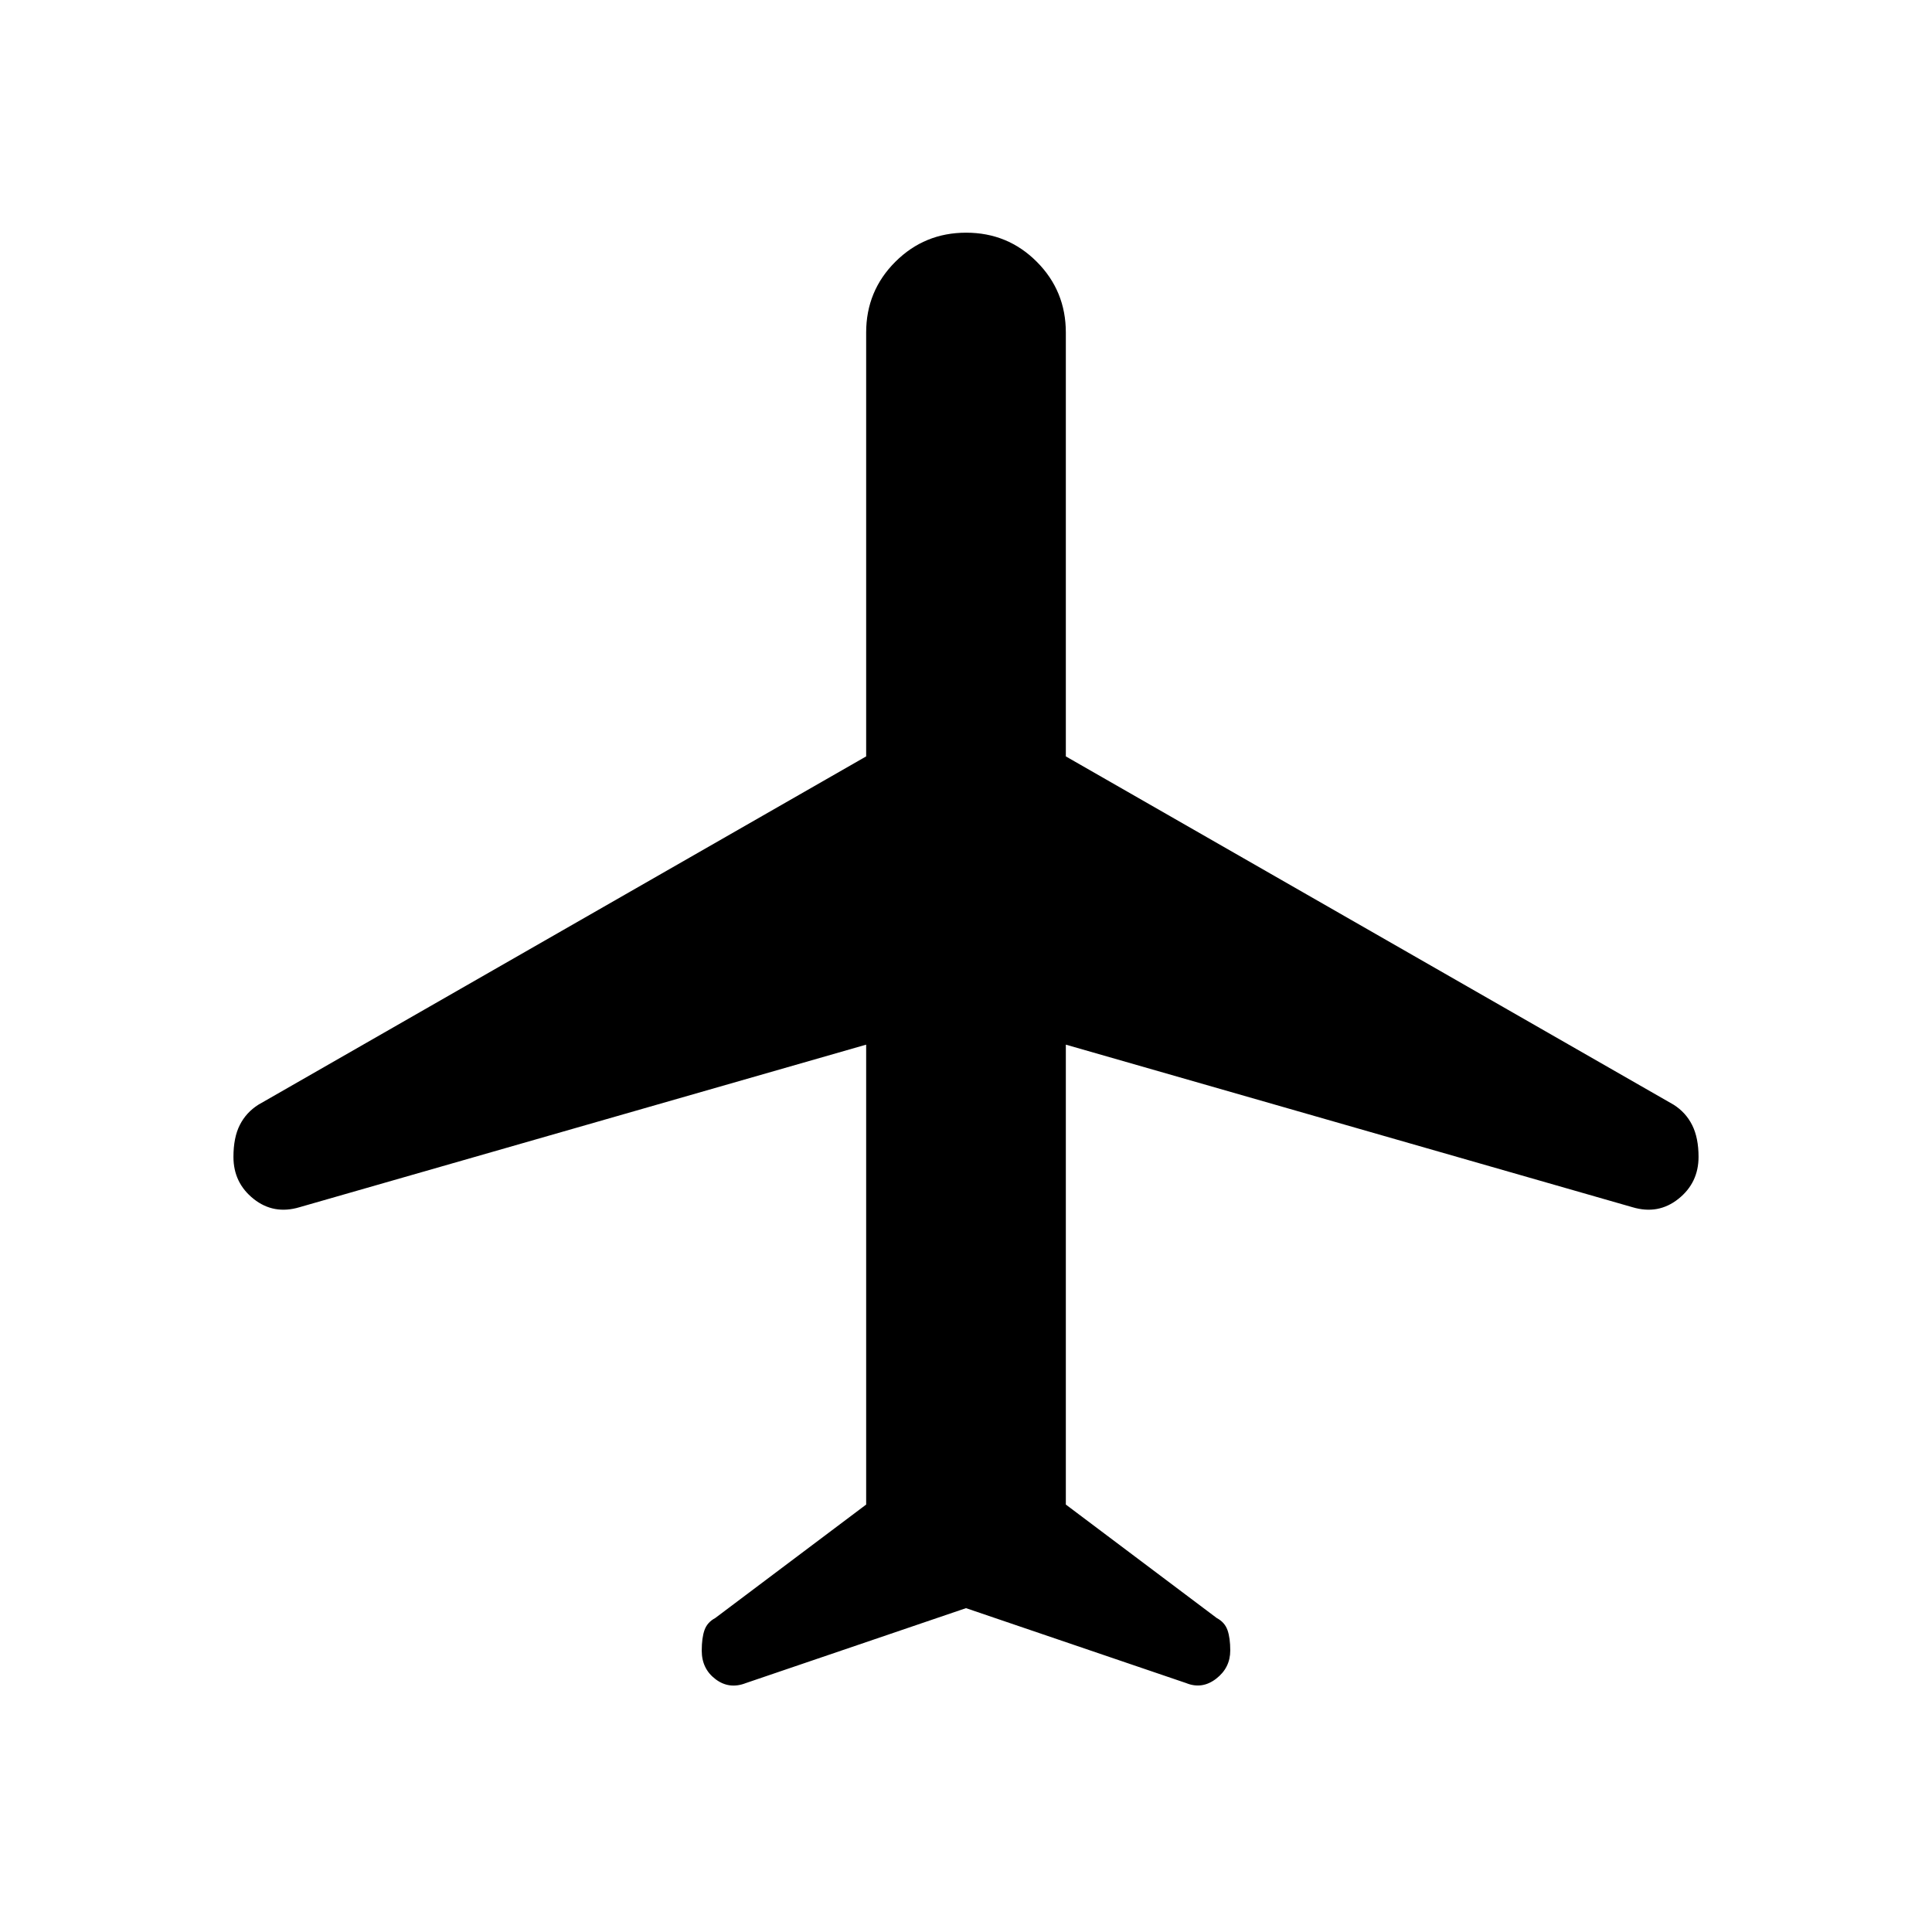 <svg viewBox="0 -960 960 960"><path d="m480-160.92-109.38 37.23q-8.28 3.23-15.1-1.95-6.83-5.17-6.83-14.17 0-6.31 1.37-10.2 1.37-3.88 5.33-5.99l75-56.39v-228.53l-281.54 80.77q-12.83 3.84-22.84-4.13Q116-372.26 116-385.13q0-9.65 3.16-15.87 3.15-6.23 9.23-10.08l302-173.07v-210.62q0-20.67 14.49-35.14 14.49-14.47 35.19-14.47 20.7 0 35.12 14.47 14.42 14.47 14.42 35.14v210.62l302 173.07q6.08 3.85 9.23 10.16 3.16 6.31 3.16 15.77 0 12.88-10.01 20.86-10.01 7.98-22.84 4.14l-281.54-80.77v228.53l75 56.39q3.96 2.11 5.33 6t1.37 10.11q0 8.63-7 14.03-7 5.4-14.93 2.17L480-160.92Z"/></svg>